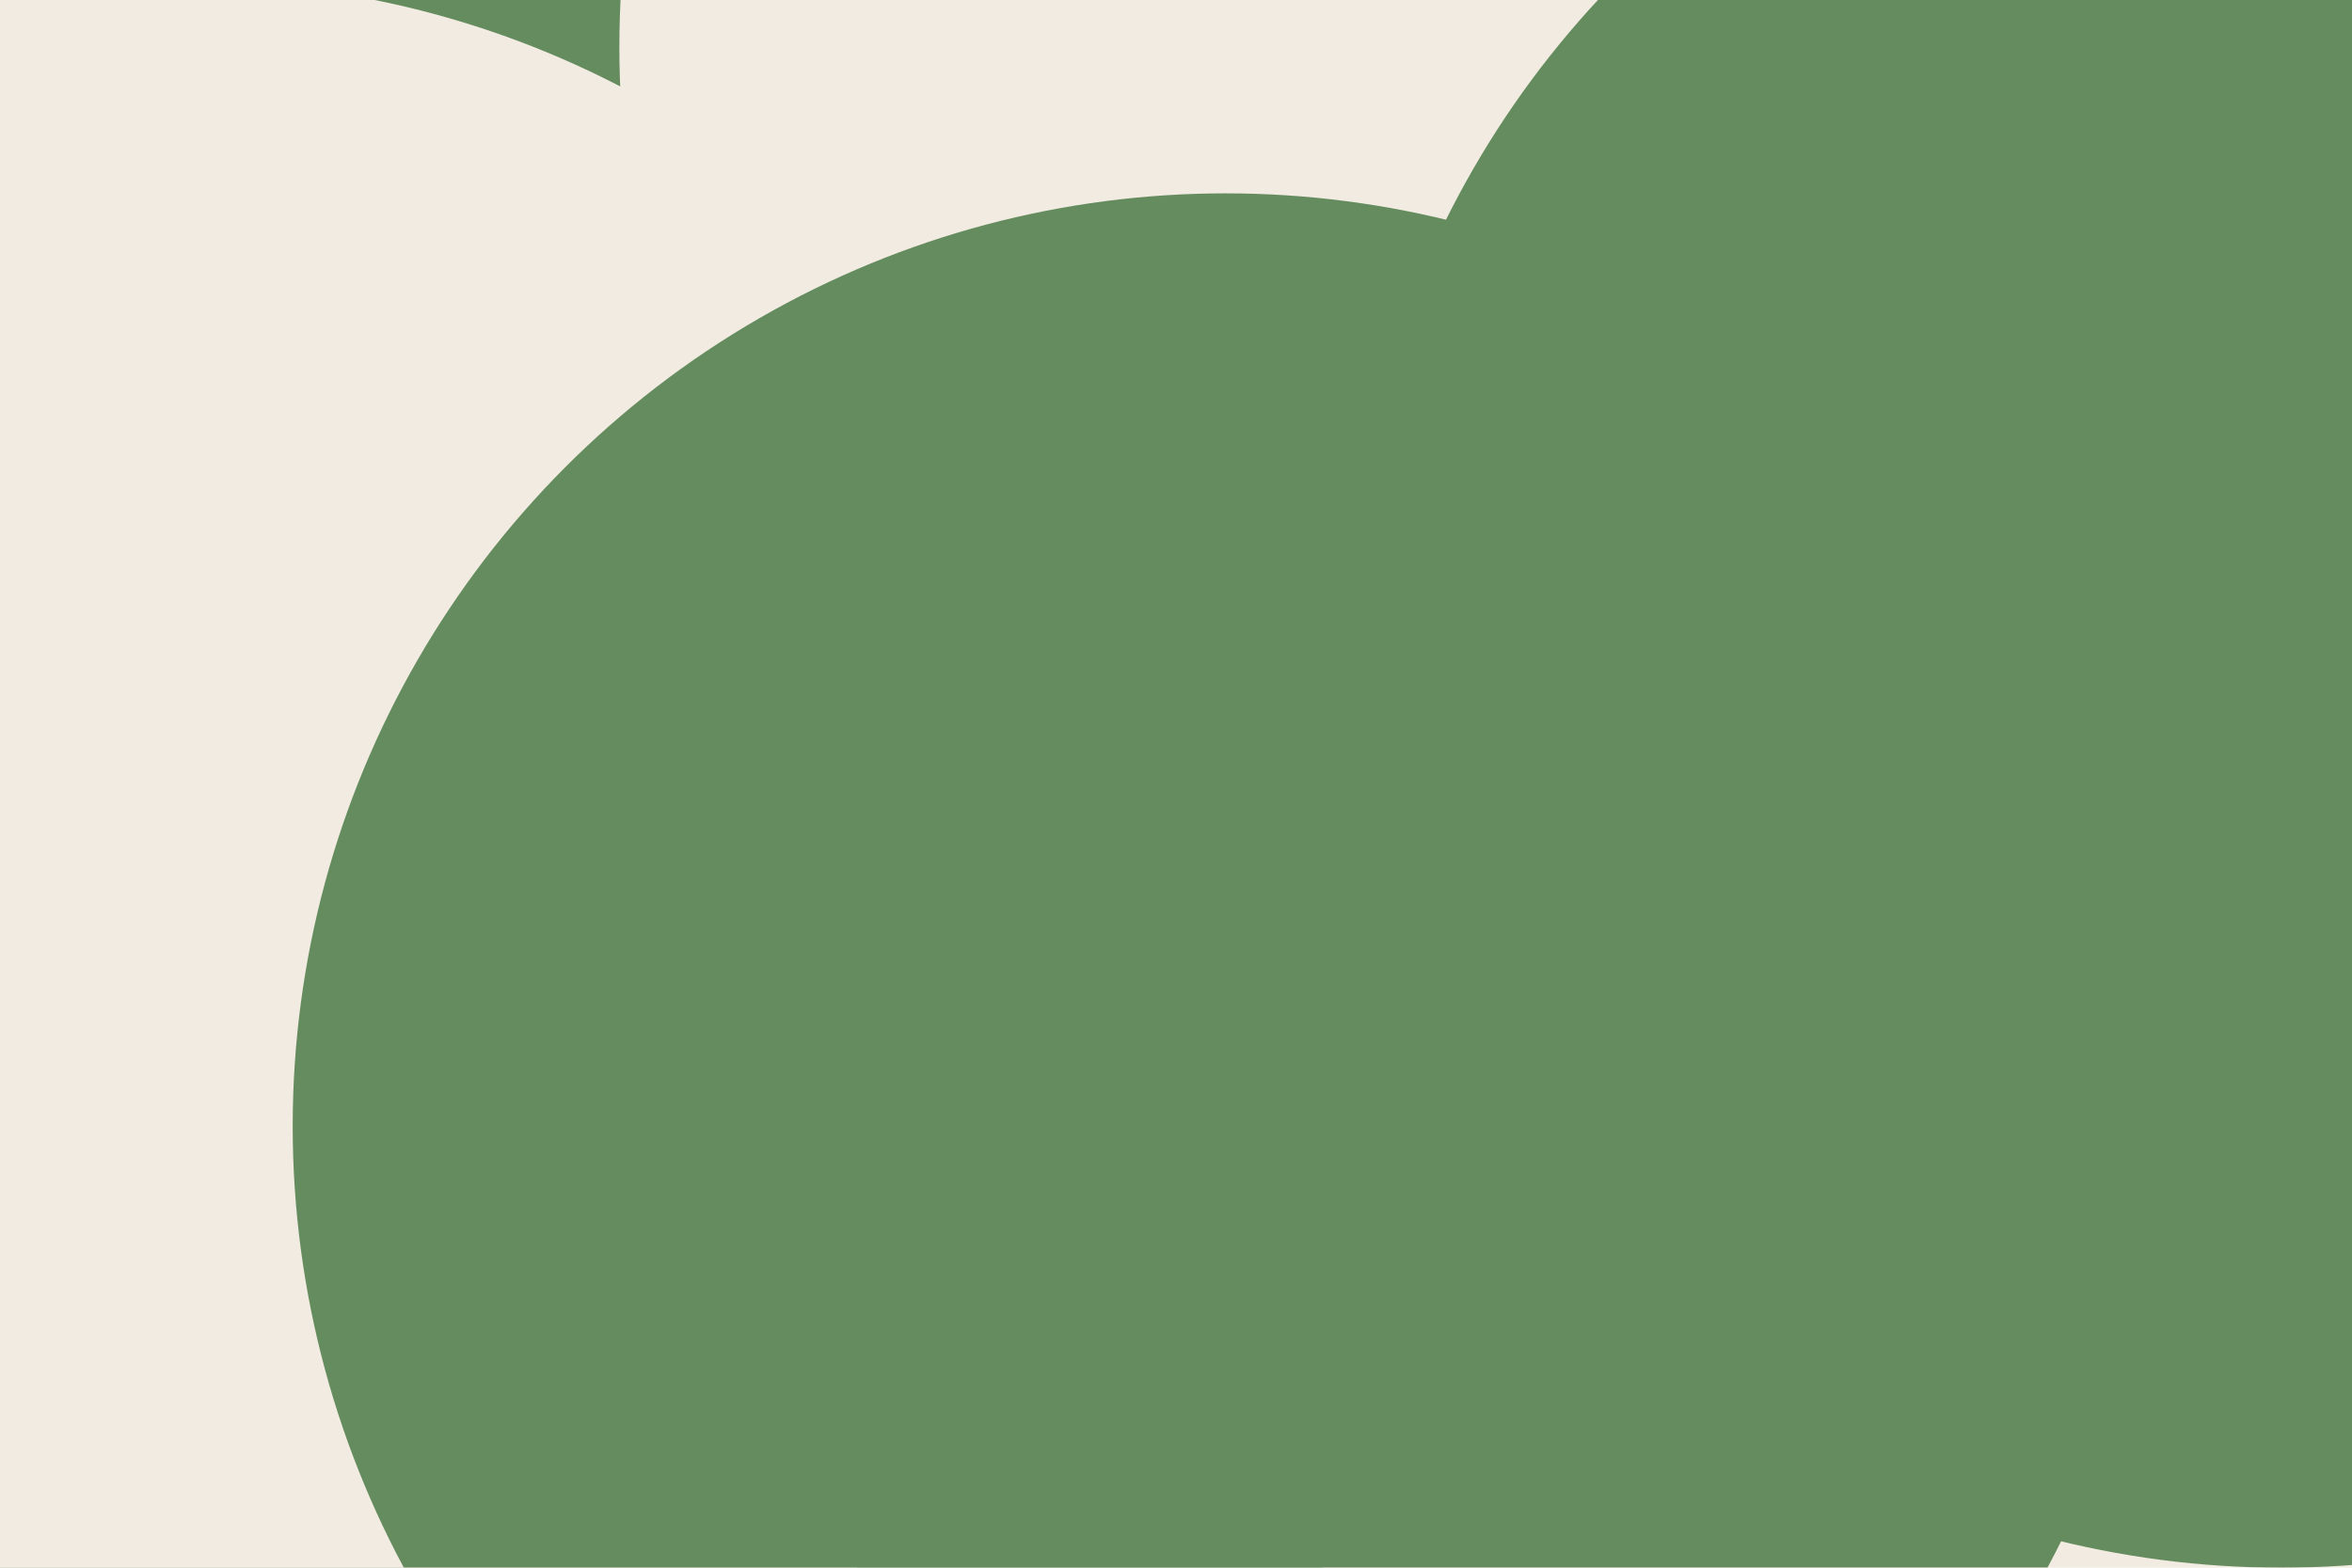 <svg id="visual" viewBox="0 0 900 600" width="900" height="600" xmlns="http://www.w3.org/2000/svg" xmlns:xlink="http://www.w3.org/1999/xlink" version="1.1"><defs><filter id="blur1" x="-10%" y="-10%" width="120%" height="120%"><feFlood flood-opacity="0" result="BackgroundImageFix"></feFlood><feBlend mode="normal" in="SourceGraphic" in2="BackgroundImageFix" result="shape"></feBlend><feGaussianBlur stdDeviation="161" result="effect1_foregroundBlur"></feGaussianBlur></filter></defs><rect width="900" height="600" fill="#f1ebe1"></rect><g filter="url(#blur1)"><circle cx="409" cy="153" fill="#658c5e" r="357"></circle><circle cx="594" cy="18" fill="#f1ebe1" r="357"></circle><circle cx="873" cy="243" fill="#658c5e" r="357"></circle><circle cx="154" cy="542" fill="#658c5e" r="357"></circle><circle cx="73" cy="350" fill="#f1ebe1" r="357"></circle><circle cx="469" cy="431" fill="#658c5e" r="357"></circle></g></svg>